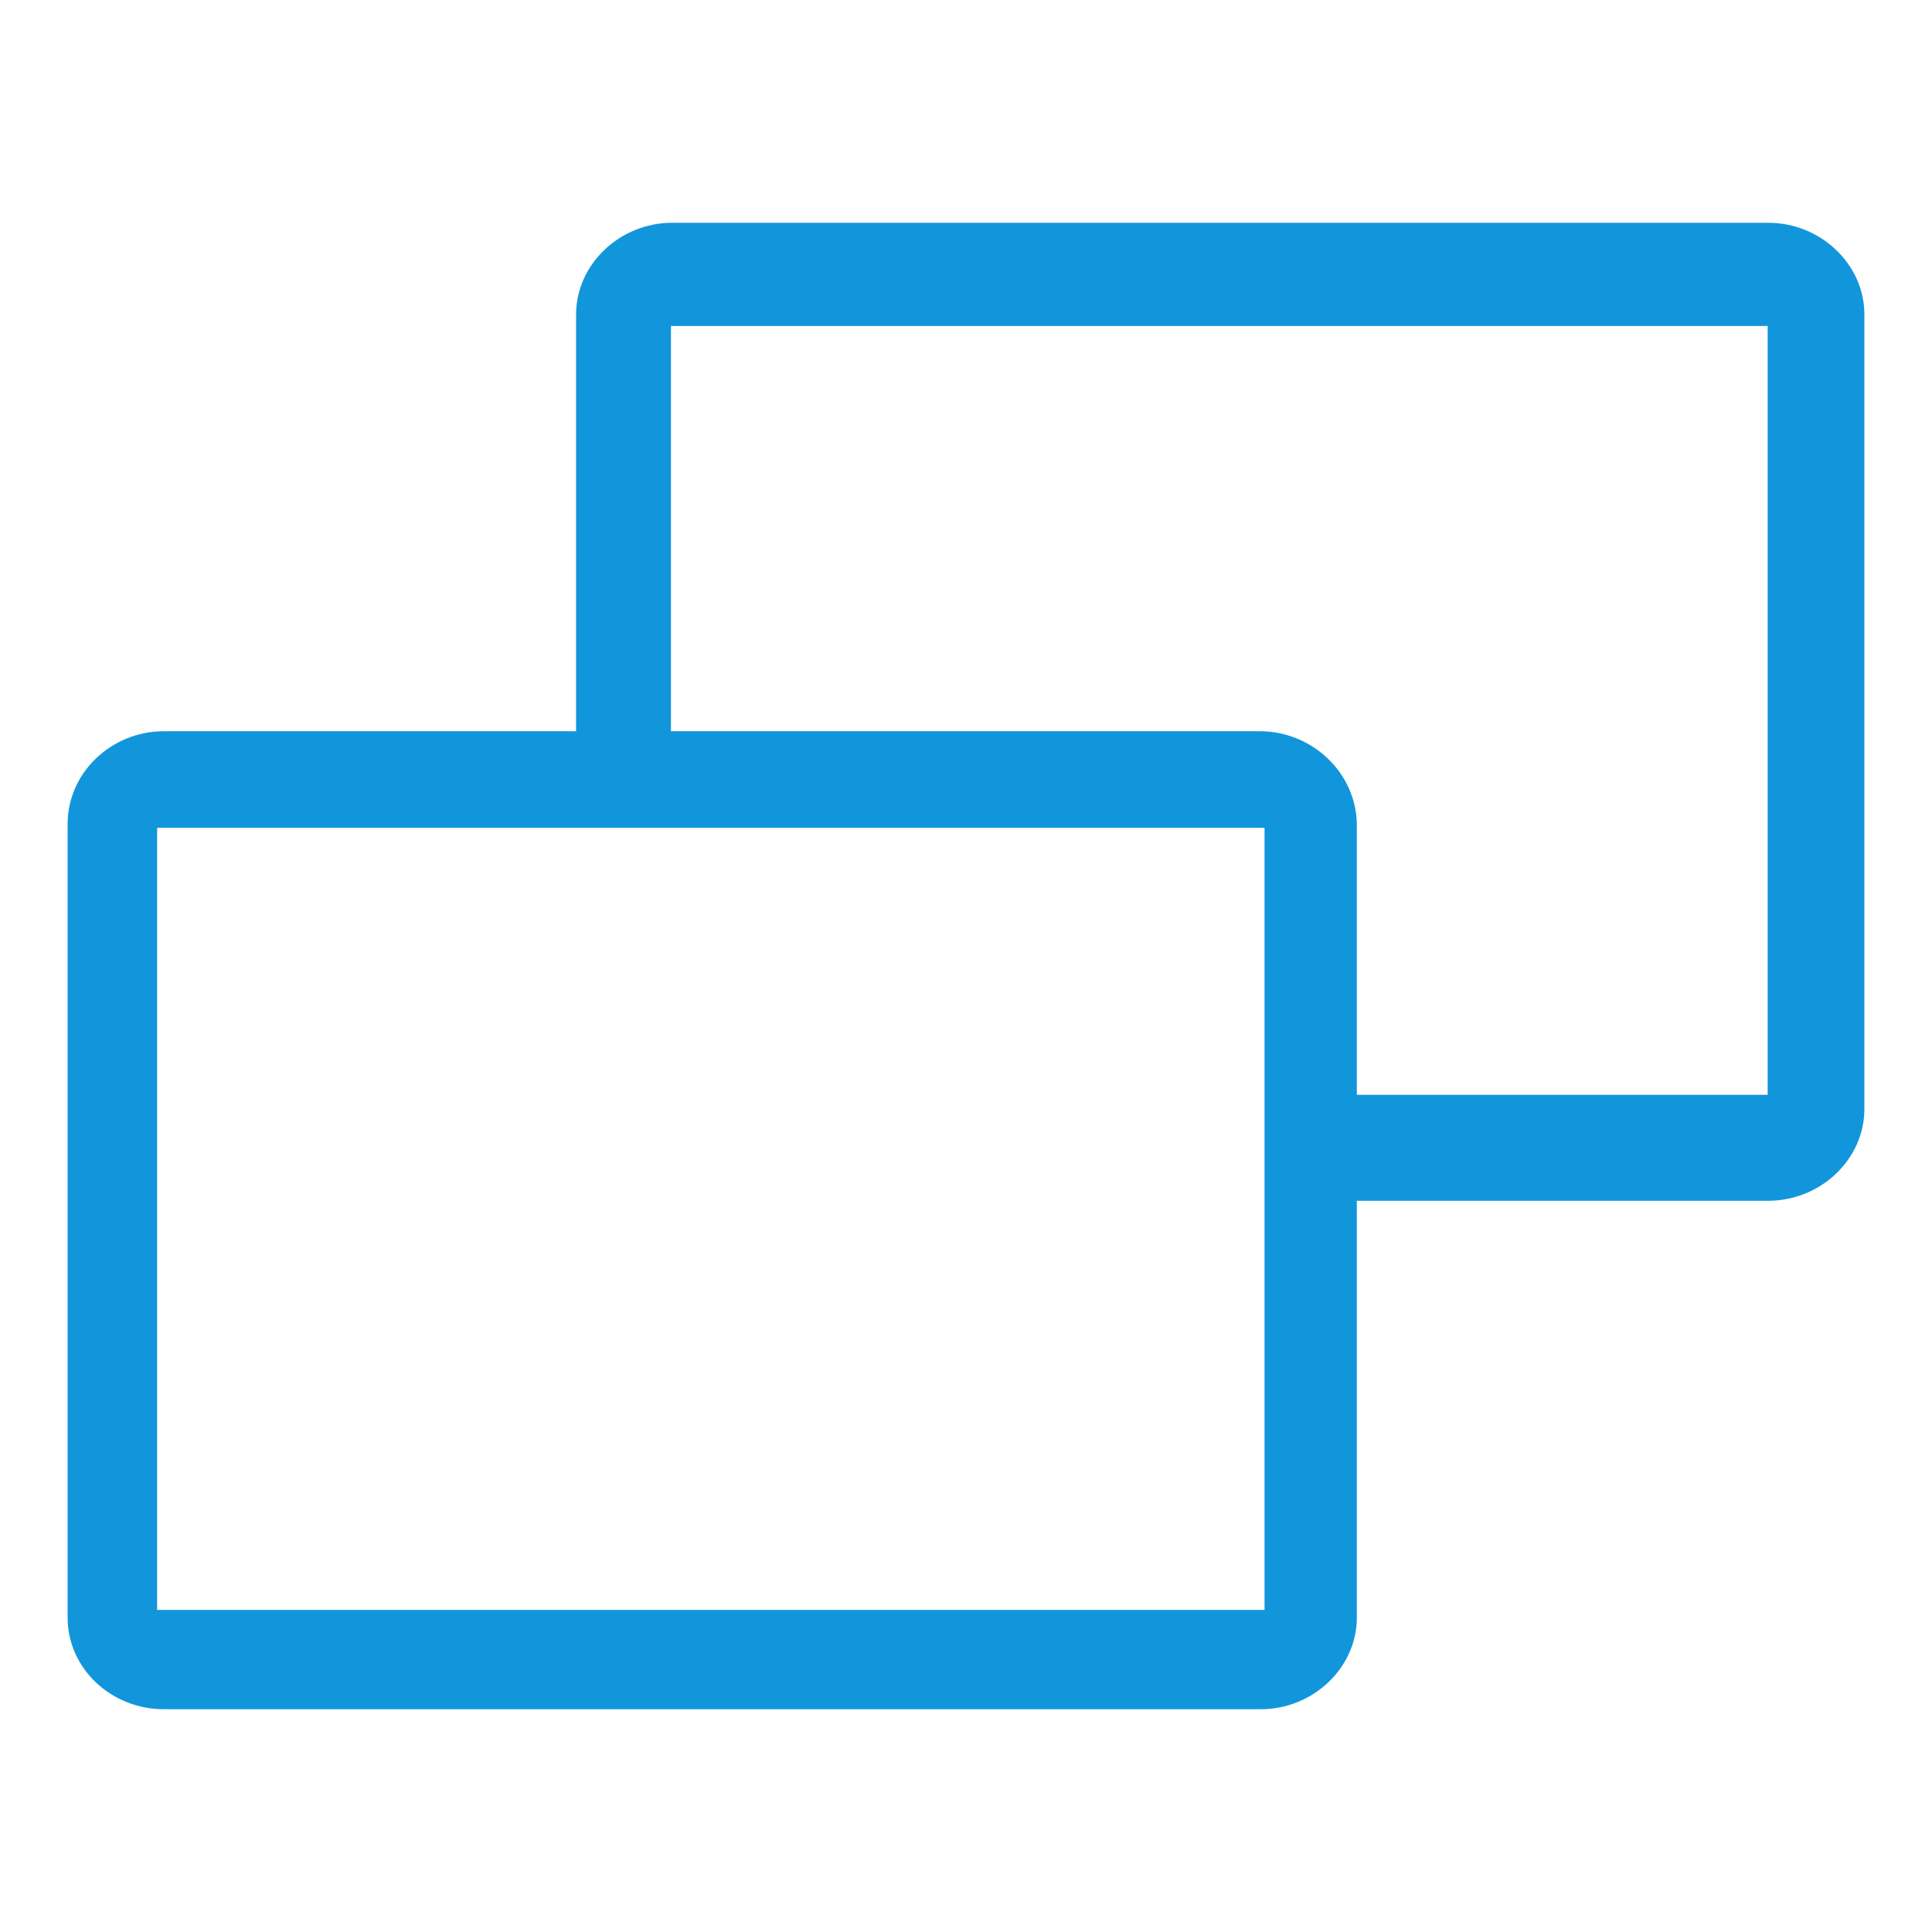 <?xml version="1.0" standalone="no"?><!DOCTYPE svg PUBLIC "-//W3C//DTD SVG 1.1//EN" "http://www.w3.org/Graphics/SVG/1.1/DTD/svg11.dtd"><svg t="1618799067577" class="icon" viewBox="0 0 1024 1024" version="1.1" xmlns="http://www.w3.org/2000/svg" p-id="4975" xmlns:xlink="http://www.w3.org/1999/xlink" width="200" height="200"><defs><style type="text/css"></style></defs><path d="M667.612 387.558H86.892C58.911 387.558 35.84 409.651 35.84 436.649v420.69c0 26.998 23.071 48.599 51.052 48.599h581.212c27.981 0 51.052-22.088 51.052-48.599V436.649c-0.492-26.998-23.562-49.091-51.543-49.091z m3.108 465.71H83.292V438.758h586.941v414.51H670.72z" fill="#1296db" p-id="4976"></path><path d="M937.108 118.062H356.388c-27.981 0-51.052 22.088-51.052 48.599v269.988h50.284v-263.885h581.279v407.506h-264.376v56.172h264.586c27.981 0 51.052-22.088 51.052-48.599V166.661c0-26.506-23.071-48.599-51.052-48.599z" fill="#1296db" p-id="4977"></path></svg>